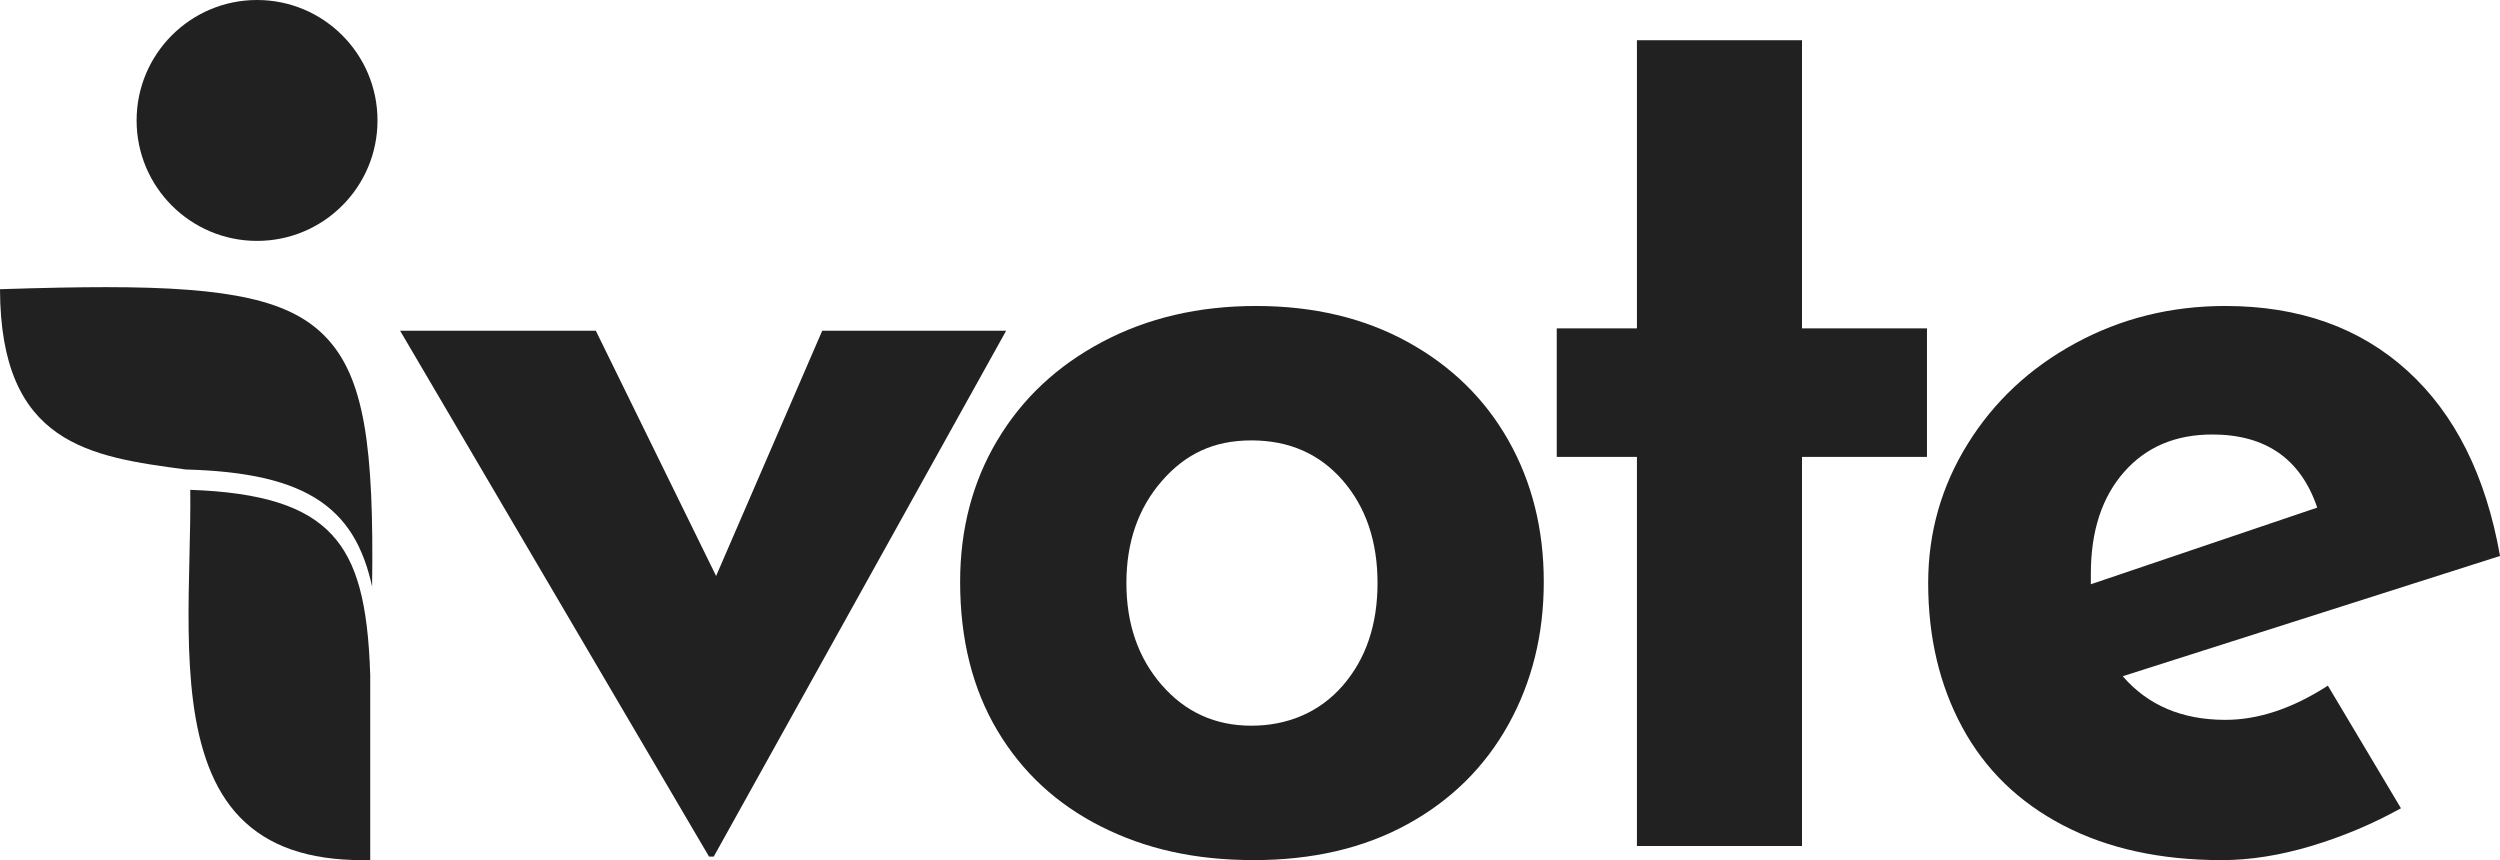 <?xml version="1.0" encoding="UTF-8"?>
<svg width="1000" height="344.05" xmlns="http://www.w3.org/2000/svg" viewBox="0 0 1000 344.05" fill="#212121">
    <path
      d="m144.96,344.05c-21.69,0-37.68-5.57-48.86-17.02-22.22-22.75-21.21-66.04-20.32-104.24.22-9.39.43-18.3.33-26.86,28.66,1.03,46.19,6.61,56.67,17.98,9.95,10.8,14.39,27.04,15.31,56.06v74.04c-1.05.03-2.08.04-3.12.04h-.02Z"
    />
    <path
      d="m148.84,234.64c-.17-.77-.34-1.5-.51-2.22l-.06-.24c-.47-1.91-1-3.76-1.56-5.51l-.07-.22c-.29-.87-.59-1.73-.9-2.58l-.04-.1c-.66-1.76-1.36-3.41-2.11-4.98l-.12-.26c-.41-.84-.8-1.59-1.18-2.29-.41-.75-.83-1.47-1.29-2.22l-.11-.18c-.41-.66-.87-1.36-1.35-2.05l-.16-.22c-.96-1.35-1.99-2.65-3.07-3.87l-.21-.23c-.55-.61-1.11-1.2-1.67-1.75l-.11-.1c-.63-.61-1.22-1.17-1.81-1.69l-.08-.07c-.59-.52-1.21-1.03-1.91-1.58l-.29-.23c-.71-.55-1.37-1.03-2.02-1.48-.67-.46-1.36-.91-2.15-1.39l-.28-.17c-.7-.42-1.44-.85-2.2-1.26l-.33-.17c-1.53-.81-3.16-1.58-4.85-2.29l-.43-.18c-.88-.36-1.71-.69-2.55-.99l-.29-.1c-.83-.3-1.69-.59-2.56-.87l-.32-.1c-.91-.28-1.84-.56-2.79-.82l-.52-.14c-.98-.26-1.96-.51-2.97-.75-1.05-.25-2.07-.46-3.11-.67l-.55-.11c-1.03-.2-2.08-.39-3.15-.57l-.56-.09c-1.03-.17-2.08-.33-3.16-.48l-.29-.04c-1.12-.15-2.27-.3-3.44-.43l-.73-.08c-1.17-.13-2.35-.25-3.57-.35l-.46-.04c-1.13-.1-2.28-.18-3.46-.26l-.64-.04c-1.25-.08-2.53-.15-3.83-.21l-.78-.03c-1.34-.06-2.66-.11-4.01-.15C36.12,182.69.15,177.85,0,115.68c17.94-.57,31.1-.82,42.48-.82,49.92,0,73.68,5.37,87.67,19.81,15.74,16.25,19.46,44.29,18.69,99.97Z"
    />
    <circle cx="102.82" cy="48.18" r="48.18" />
    <path d="m402.46,132.29l-116.96,210.34h-1.89l-123.57-210.34h78.29l48.11,98.1,42.45-98.1h73.57Z"
    />
    <path
      d="m398.92,176.15c9.9-16.66,23.89-29.79,41.97-39.38,18.08-9.59,38.59-14.38,61.55-14.38s43.15,4.8,60.6,14.38c17.45,9.59,30.89,22.72,40.32,39.38,9.43,16.67,14.15,35.53,14.15,56.59s-4.72,40.09-14.15,57.07c-9.43,16.98-22.87,30.26-40.32,39.85-17.45,9.59-37.97,14.38-61.55,14.38s-43.32-4.48-61.08-13.44c-17.77-8.96-31.6-21.77-41.5-38.44-9.9-16.66-14.86-36.47-14.86-59.43,0-21.06,4.95-39.93,14.86-56.59Zm65.79,97.86c9.43,10.85,21.38,16.27,35.84,16.27s27.27-5.34,36.55-16.03c9.27-10.69,13.91-24.36,13.91-41.03s-4.64-30.34-13.91-41.03c-9.28-10.68-21.46-16.03-36.55-16.03s-26.41,5.42-35.84,16.27-14.15,24.45-14.15,40.8,4.72,29.95,14.15,40.8Z"
    />
    <path
      d="m931.14,274.25l29.24,49.05c-11.32,6.29-23.27,11.32-35.84,15.09-12.58,3.77-24.52,5.66-35.84,5.66-24.52,0-45.67-4.64-63.43-13.91-17.77-9.27-31.21-22.32-40.32-39.15-9.12-16.82-13.68-36.08-13.68-57.77,0-20.12,5.26-38.67,15.8-55.65,10.53-16.98,24.91-30.42,43.15-40.32,18.23-9.9,38.2-14.86,59.9-14.86,29.55,0,53.84,8.65,72.87,25.94,19.02,17.3,31.36,41.97,37.02,74.05l-150.92,48.11c10.06,11.64,23.74,17.45,41.03,17.45,13.21,0,26.88-4.55,41.03-13.68Zm-81.59-85.36c-8.81,10.07-13.21,23.58-13.21,40.56v4.25l90.55-30.66c-6.6-19.49-20.6-29.24-41.97-29.24-14.78,0-26.57,5.03-35.37,15.09Z"
    />
    <path
      d="m720.8,16.09v115.26h49.99v51.41h-49.99v155.64h-66.03v-155.64h-32.07v-51.41h32.07V16.09h66.03Z"
    />
</svg>